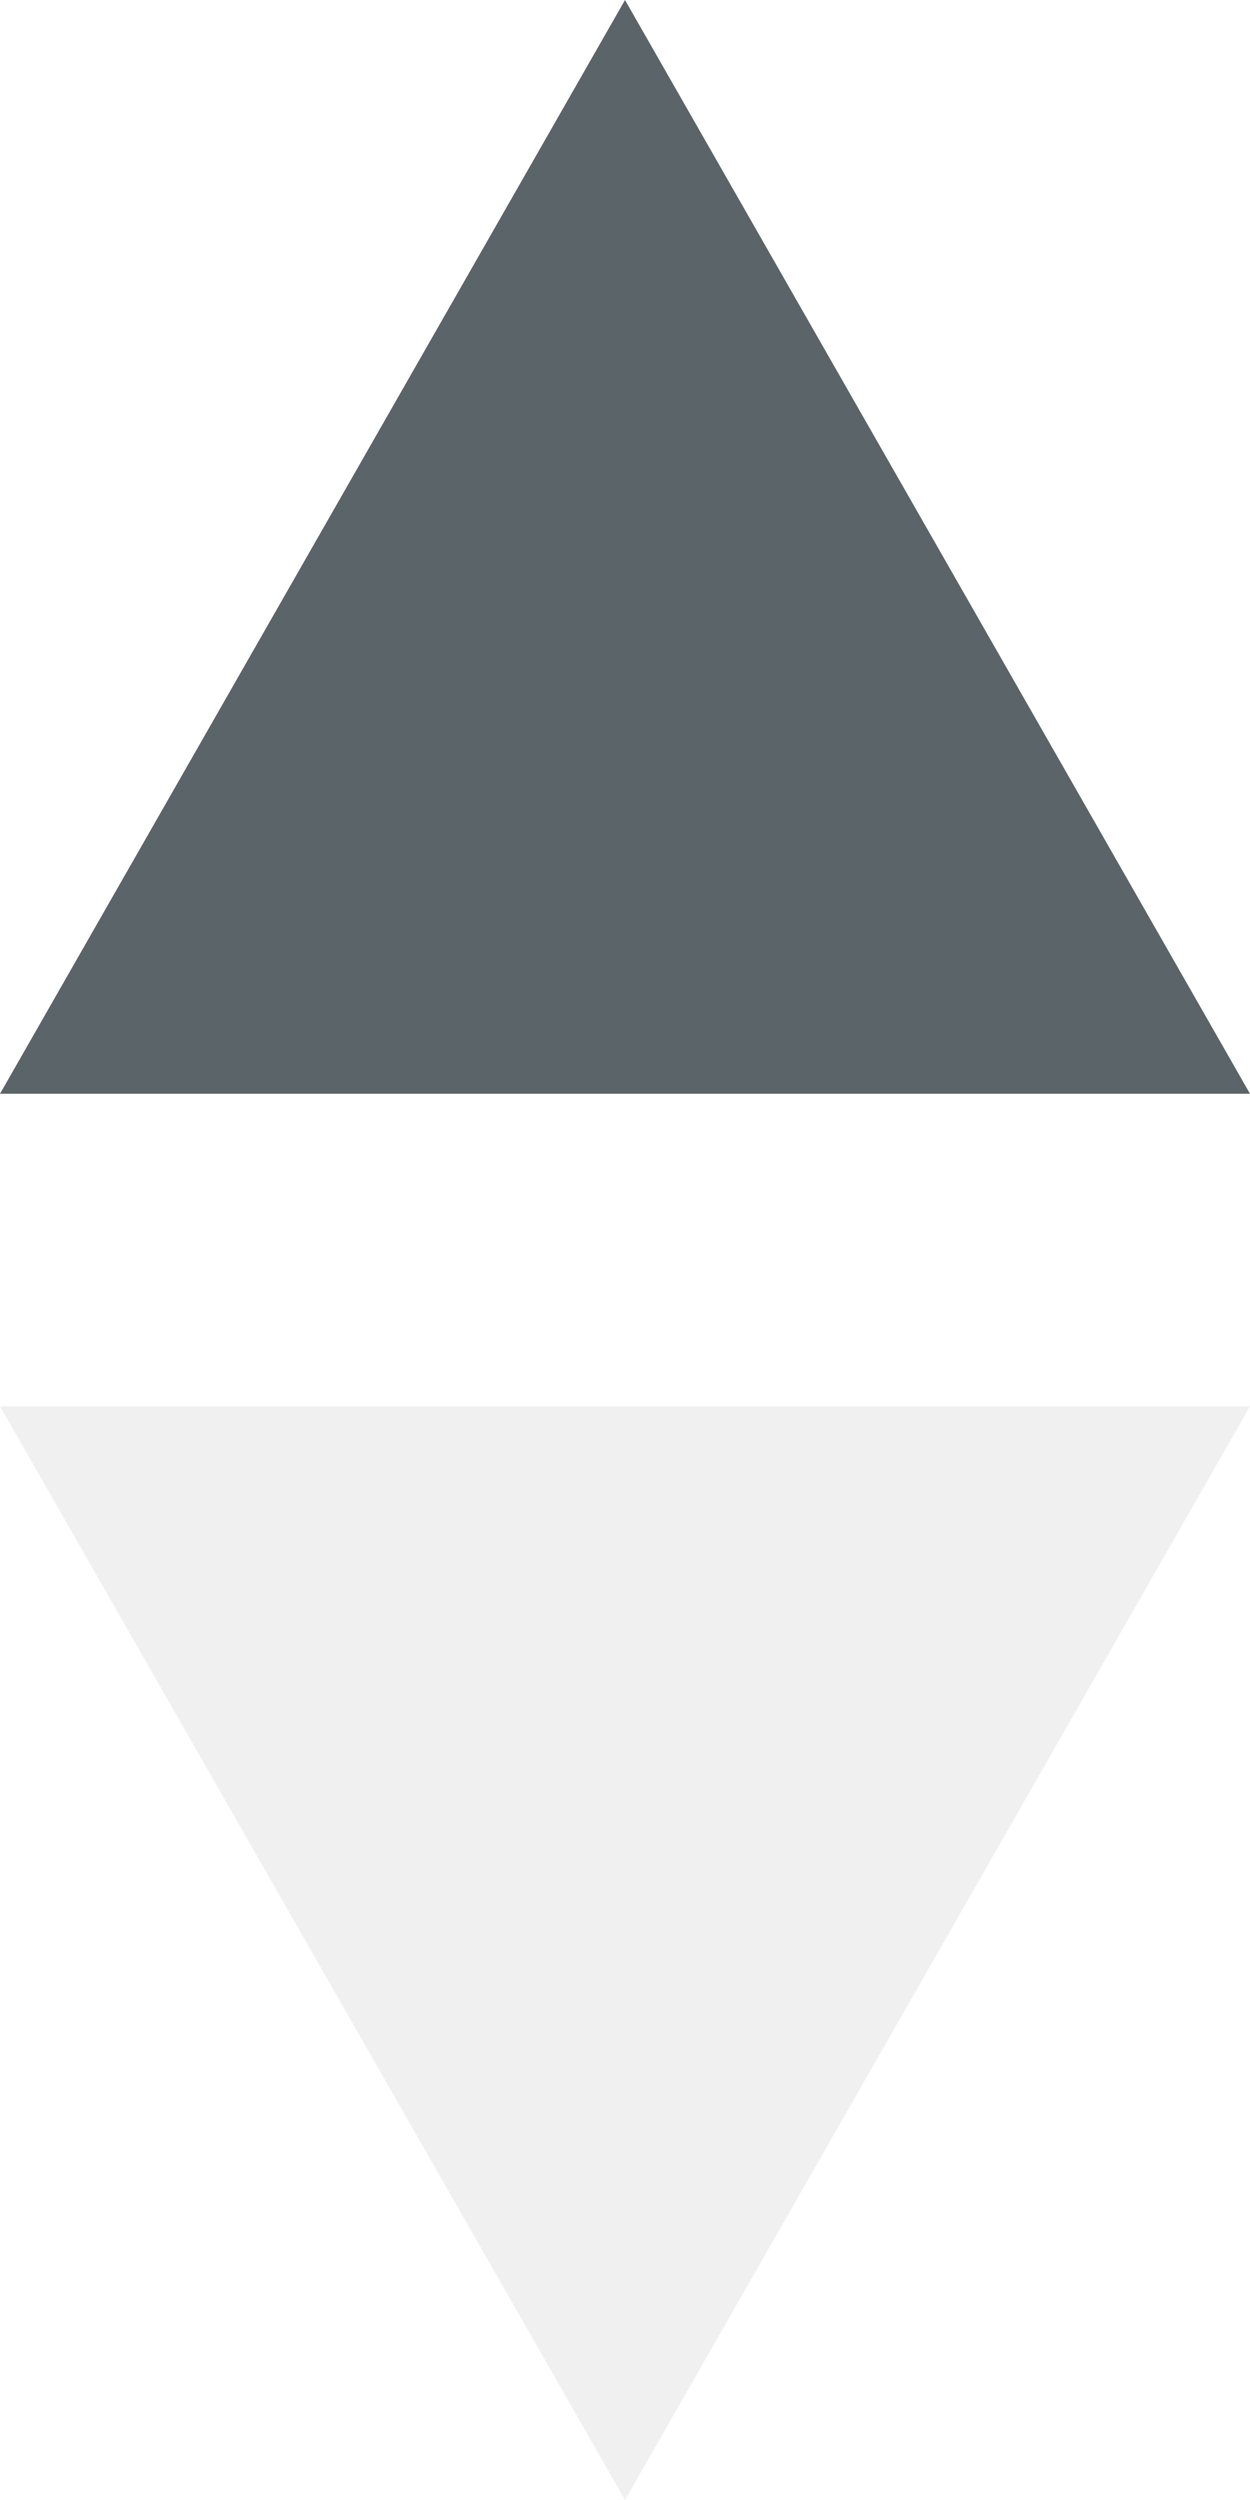 <svg width="8" height="16" xmlns="http://www.w3.org/2000/svg" xmlns:xlink="http://www.w3.org/1999/xlink"><use xlink:href="#path0_fill" fill="#243036" fill-opacity=".75"/><use xlink:href="#path0_fill" transform="rotate(-180 4 8)" fill-opacity=".06"/><defs><path id="path0_fill" d="M4 0L0 7h8L4 0z"/></defs></svg>